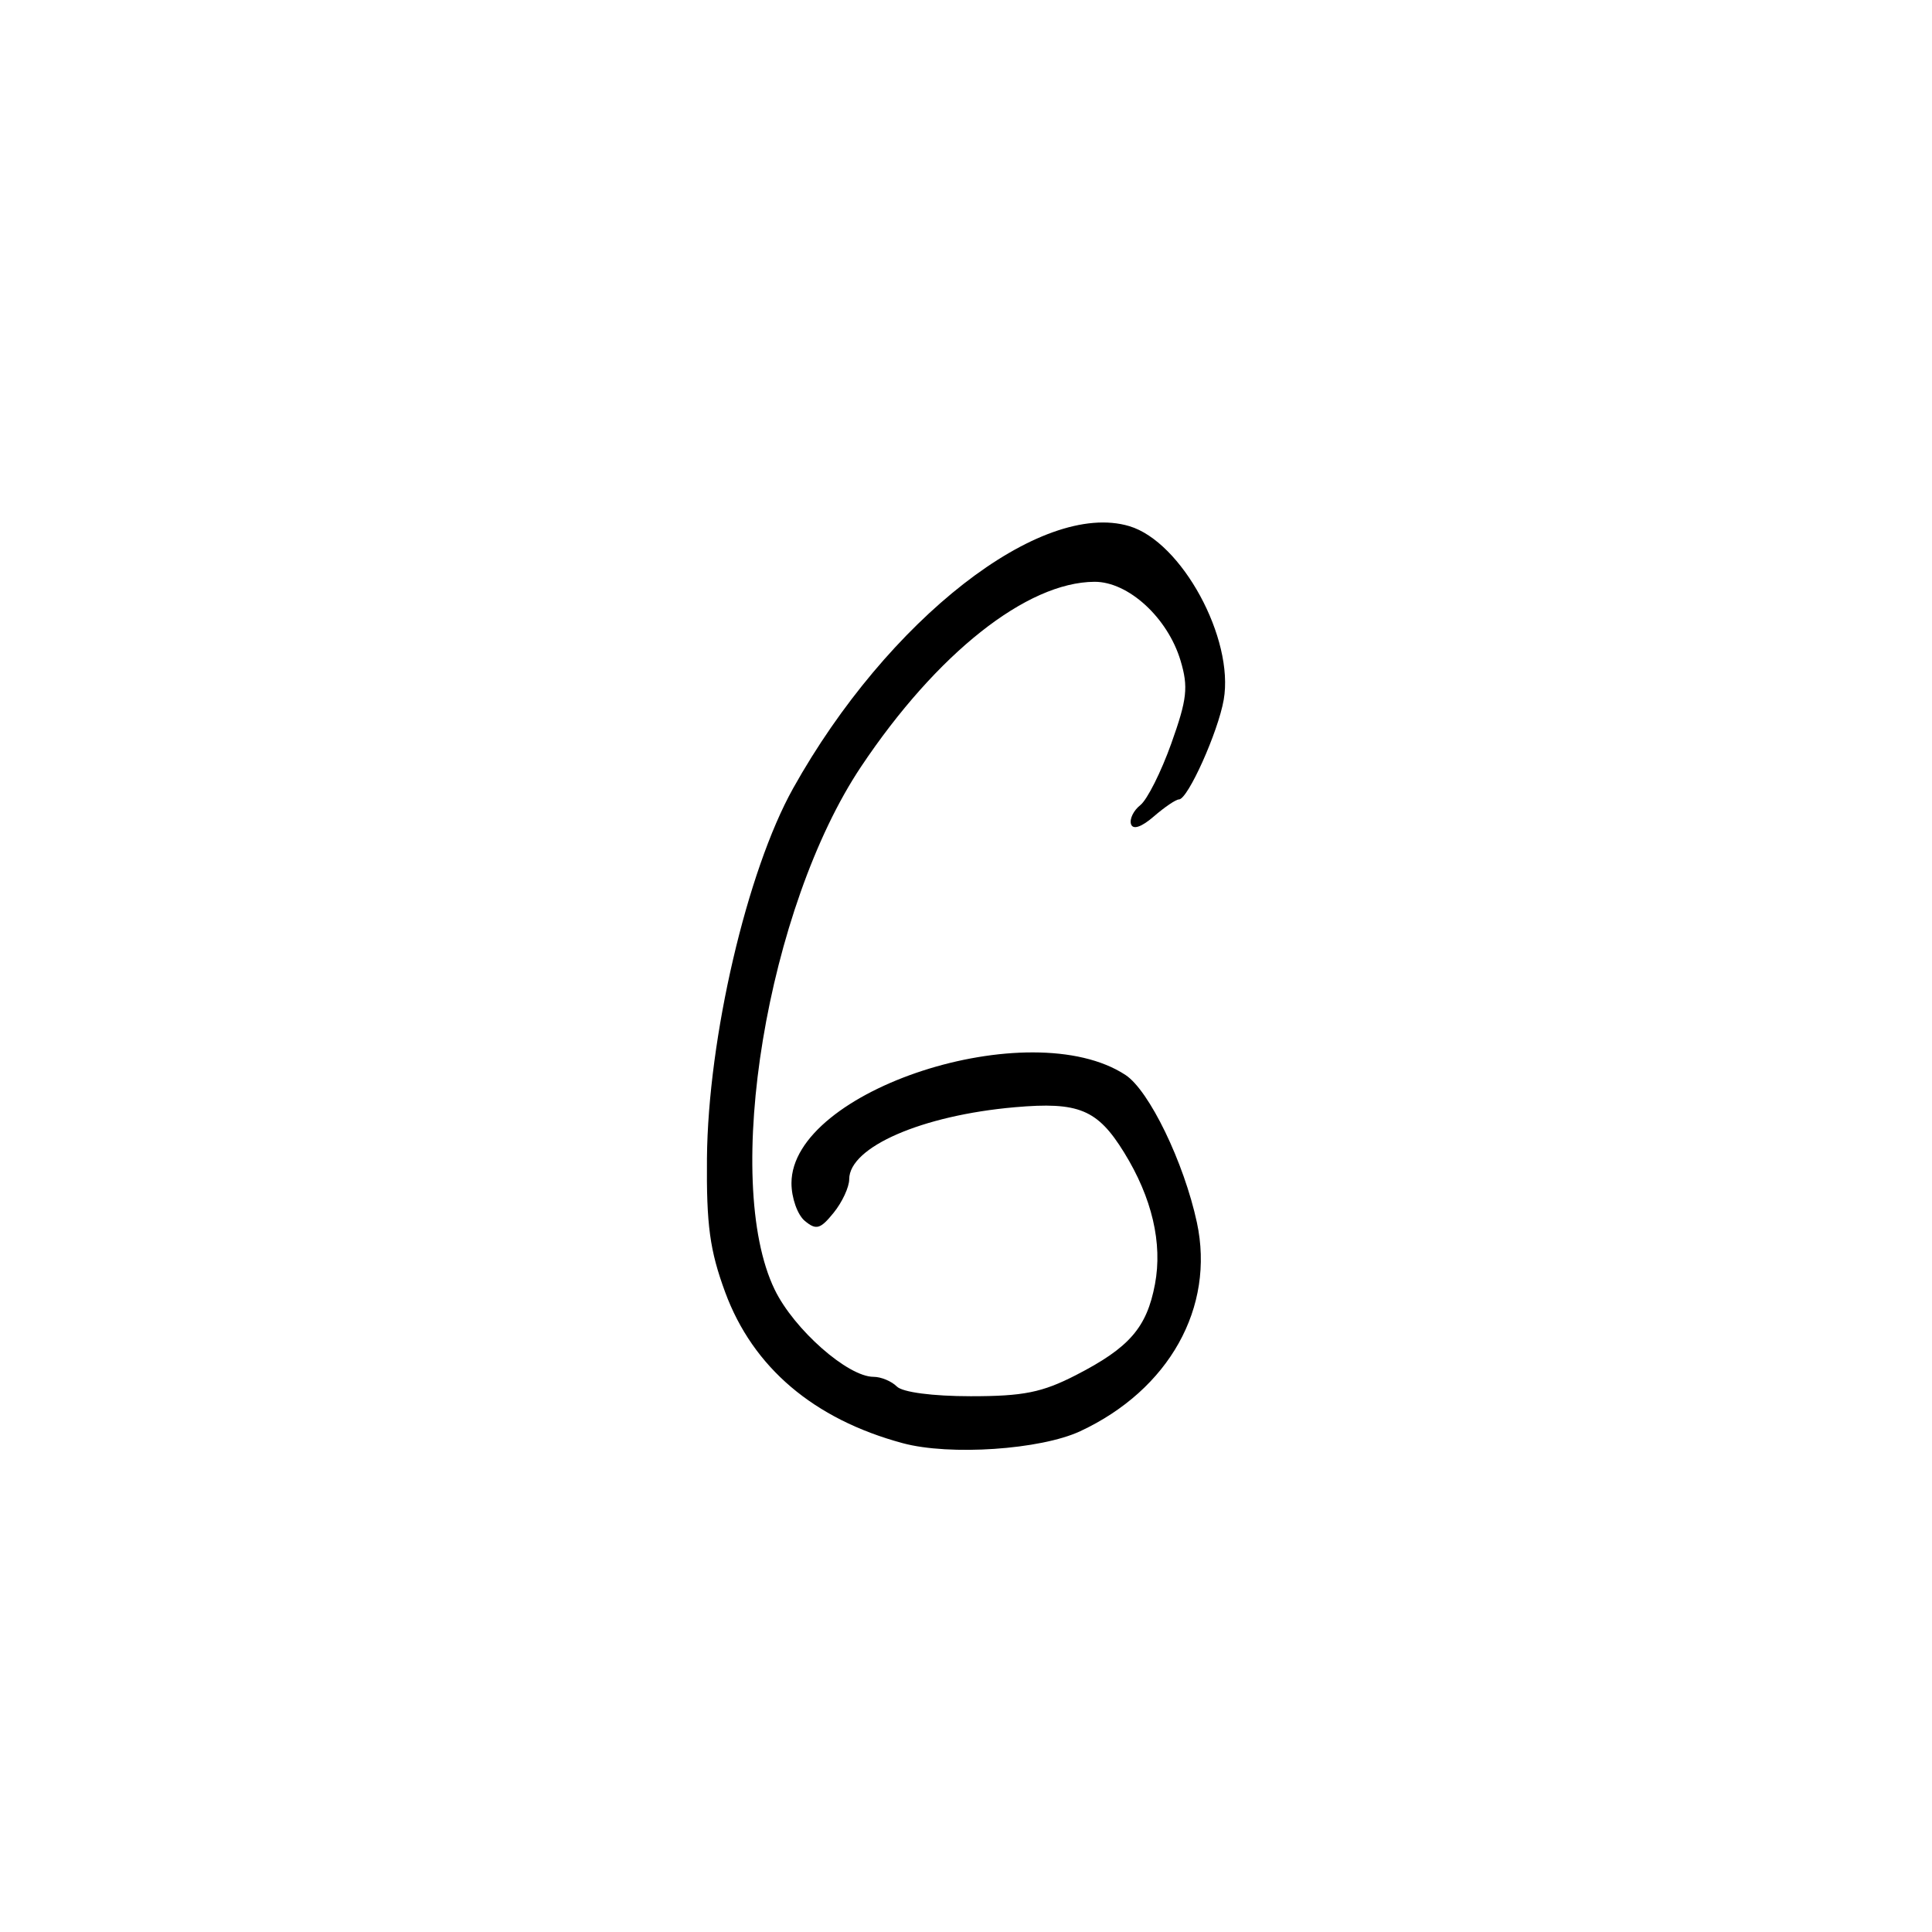 <?xml version="1.0" encoding="UTF-8" standalone="no"?>
<!-- Created with Inkscape (http://www.inkscape.org/) -->

<svg
   xmlns:dc="http://purl.org/dc/elements/1.1/"
   xmlns:cc="http://creativecommons.org/ns#"
   xmlns:rdf="http://www.w3.org/1999/02/22-rdf-syntax-ns#"
   xmlns:svg="http://www.w3.org/2000/svg"
   xmlns="http://www.w3.org/2000/svg"
   xmlns:sodipodi="http://sodipodi.sourceforge.net/DTD/sodipodi-0.dtd"
   xmlns:inkscape="http://www.inkscape.org/namespaces/inkscape"
   height="1000"
   width="1000"
   sodipodi:docname="6.svg"
   version="1.1"
   id="svg32"
   inkscape:version="0.92.3 (2405546, 2018-03-11)">
  <sodipodi:namedview
     id="base"
     pagecolor="#ffffff"
     bordercolor="#666666"
     borderopacity="1.0"
     inkscape:pageopacity="0.0"
     inkscape:pageshadow="2"
     inkscape:zoom="0.5"
     inkscape:cx="136"
     inkscape:cy="500"
     inkscape:document-units="px"
     inkscape:current-layer="layer1"
     showgrid="false"
     showguides="true"
     inkscape:window-width="1920"
     inkscape:window-height="1025"
     inkscape:window-x="0"
     inkscape:window-y="27"
     inkscape:window-maximized="1"
     showborder="true"
     inkscape:showpageshadow="false">
    <sodipodi:guide
       id="guide_baseline"
       inkscape:label="baseline"
       position="0,253"
       orientation="0,1"
       inkscape:locked="false" />
    <sodipodi:guide
       id="guide_ascender"
       inkscape:label="ascender"
       position="0,945"
       orientation="0,1"
       inkscape:locked="false" />
    <sodipodi:guide
       id="guide_caps"
       inkscape:label="caps"
       position="0,896"
       orientation="0,1"
       inkscape:locked="false" />
    <sodipodi:guide
       id="guide_xheight"
       inkscape:label="xheight"
       position="0,729"
       orientation="0,1"
       inkscape:locked="false" />
    <sodipodi:guide
       id="guide_descender"
       inkscape:label="descender"
       position="0,28"
       orientation="0,1"
       inkscape:locked="false" />
  </sodipodi:namedview>
  <defs
     id="defs4" />
  <g
     id="layer1"
     inkscape:groupmode="layer"
     inkscape:label="Layer 1">
    <path
       style="fill:#000000;stroke-width:4.269"
       d="m 467.303,747 c -46.08,-12.419 -77.608,-39.213 -91.948,-78.142 -7.966,-21.625 -9.748,-34.722 -9.437,-69.353 0.558,-62.232 20.693,-148.666 44.606,-191.478 48.833,-87.427 128.303,-149.386 174.035,-135.684 27.135,8.13 54.359,58.215 48.838,89.85 -2.914,16.7 -18.585,51.592 -23.171,51.592 -1.573,0 -7.434,3.968 -13.026,8.817 -6.329,5.489 -10.773,6.998 -11.773,3.999 -0.883,-2.65 1.286,-7.098 4.823,-9.885 3.536,-2.786 10.744,-17.144 16.018,-31.906 8.183,-22.906 8.885,-29.19 4.786,-42.872 -6.654,-22.209 -27.042,-40.884 -44.543,-40.8 -35.017,0.168 -81.597,37.036 -120.746,95.569 -48.669,72.768 -72.098,214.383 -44.797,270.778 9.963,20.581 37.818,45.16 51.18,45.16 3.874,0 9.3,2.256 12.058,5.013 2.976,2.976 18.507,5.019 38.211,5.027 27.283,0.013 37.002,-1.94 54.545,-10.956 27.593,-14.18 36.602,-24.544 40.844,-46.993 4.011,-21.227 -1.519,-44.821 -15.996,-68.25 -13.768,-22.281 -23.458,-26.287 -56.559,-23.381 -48.021,4.215 -85.698,20.597 -85.698,37.262 0,4.072 -3.622,11.878 -8.05,17.345 -6.901,8.522 -9.033,9.124 -14.943,4.22 -3.791,-3.147 -6.893,-11.925 -6.893,-19.508 0,-48.3 123.556,-88.345 172.875,-56.03 12.264,8.036 30.267,45.218 36.972,76.358 9.461,43.941 -14.398,86.614 -60.417,108.058 -20.516,9.561 -67.524,12.73 -91.793,6.19 z"
       id="path12"
       inkscape:connector-curvature="0" />
  </g>
</svg>

